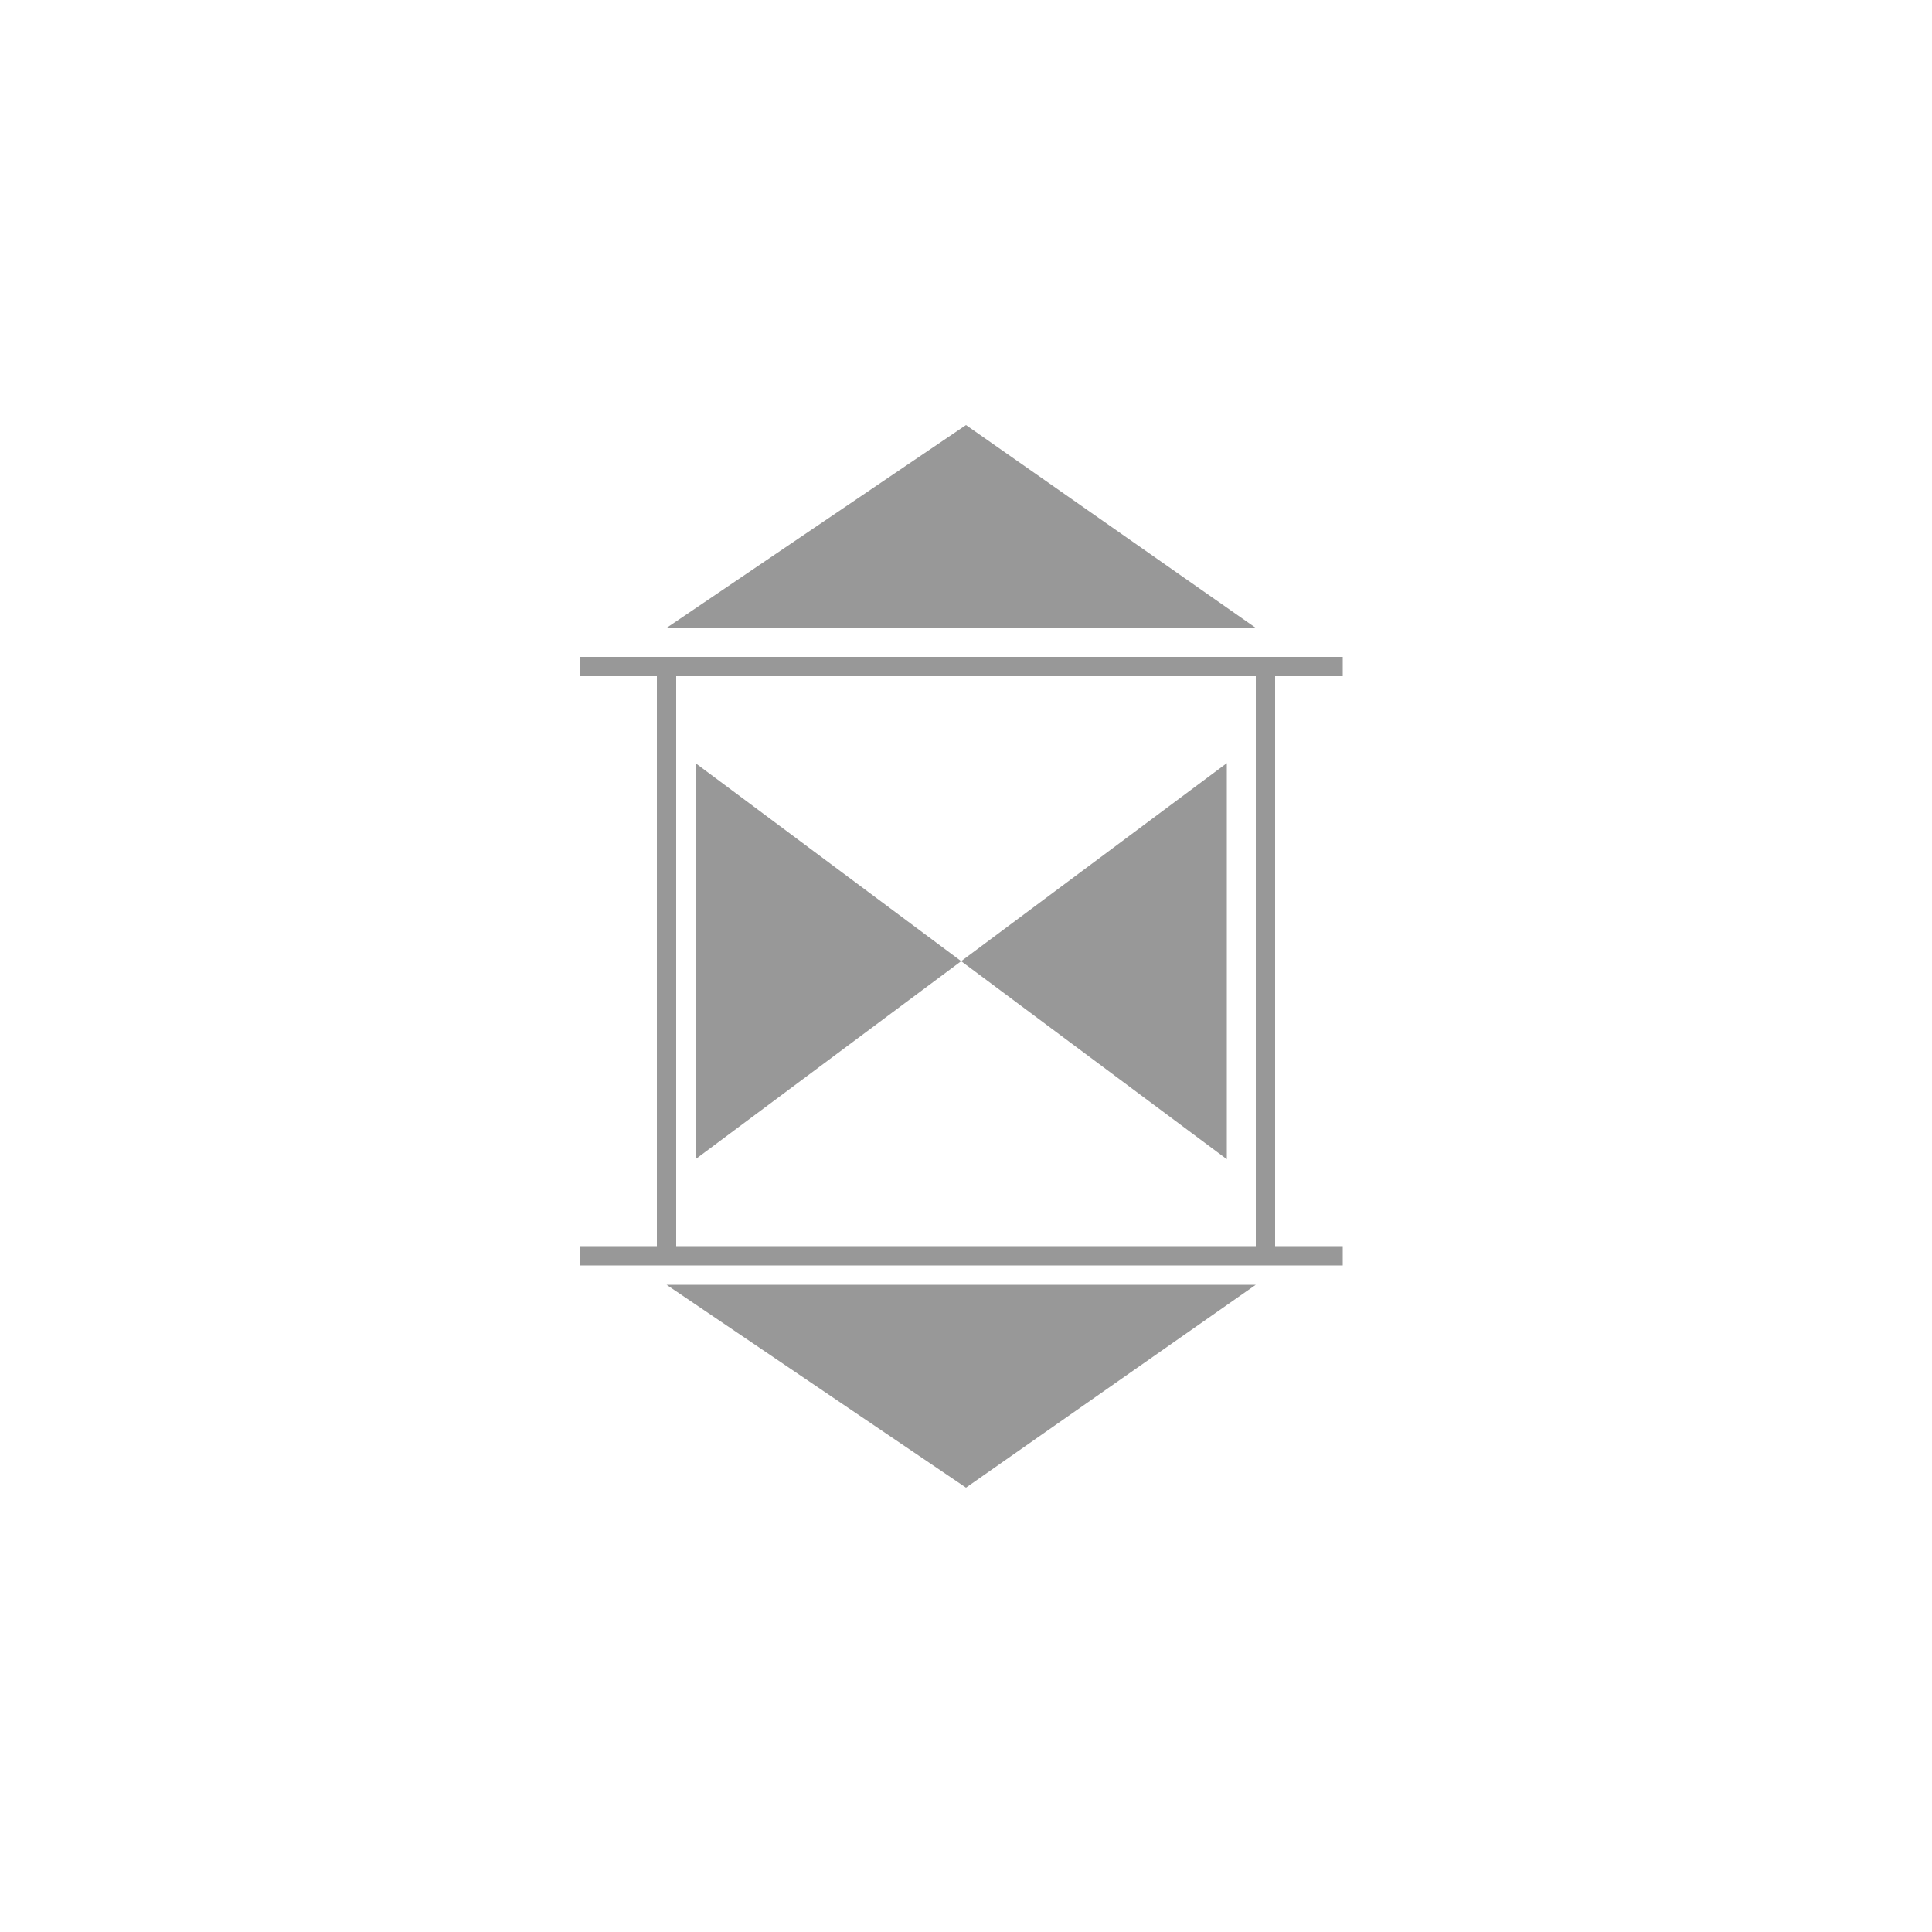 <svg contentScriptType="text/ecmascript" width="200.0" xmlns:xlink="http://www.w3.org/1999/xlink" zoomAndPan="magnify" contentStyleType="text/css" height="200.0" viewBox="0.0 0.0 200.0 200.0" preserveAspectRatio="xMidYMid meet" xmlns="http://www.w3.org/2000/svg" version="1.0"><g id="TTVF_D_Symbol_Undefined"><g id="_SCADAGEN_SYMBOLS_ECT_SCADAGEN_ECT_TTVF_1_UNDEFINED_VERTICAL_SVG" transform="translate(-1.0 -1.0)scale(1.0 1.0)"><rect x="60.0" fill="red" width="80.0" height="112.0" y="44.0" opacity="0"/><g id="ECT/SCADAgen_ECT_TTVF_1_Undefined_Vertical" transform="matrix(1, 0, 0, 1, 100, 100)">

  
  <line fill="none" x1="40px" x2="-39px" y1="-30px" y2="-30px" class="AnLine" stroke="#989898" stroke-width="2px"/>

  
  <line fill="none" x1="40px" x2="-39px" y1="31px" y2="31px" class="AnLine" stroke="#989898" stroke-width="2px"/>

  
  <line fill="none" x1="32px" x2="32px" y1="-30px" y2="31px" class="AnLine" stroke="#989898" stroke-width="2px"/>

  
  <line fill="none" x1="-30px" x2="-30px" y1="-30px" y2="31px" class="AnLine" stroke="#989898" stroke-width="2px"/>

  
  <polygon fill="#989898" class="AnPolygon" fill-rule="evenodd" points="28,-20 28,21 -27,-20 -27,21 28,-20 "/>

  
  <polygon fill="#989898" class="AnPolygon" fill-rule="evenodd" points="31,34 -30,34 1,55 31,34 "/>

  
  <polygon fill="#989898" class="AnPolygon" fill-rule="evenodd" points="-30,-34 31,-34 1,-55 -30,-34 "/>

</g></g></g><rect rx="0.0" ry="0.0" width="200.0" height="200.0" style="fill-opacity: 0.0;stroke-opacity: 0.0;stroke-width:1;stroke:rgb(0,0,0)"/></svg>